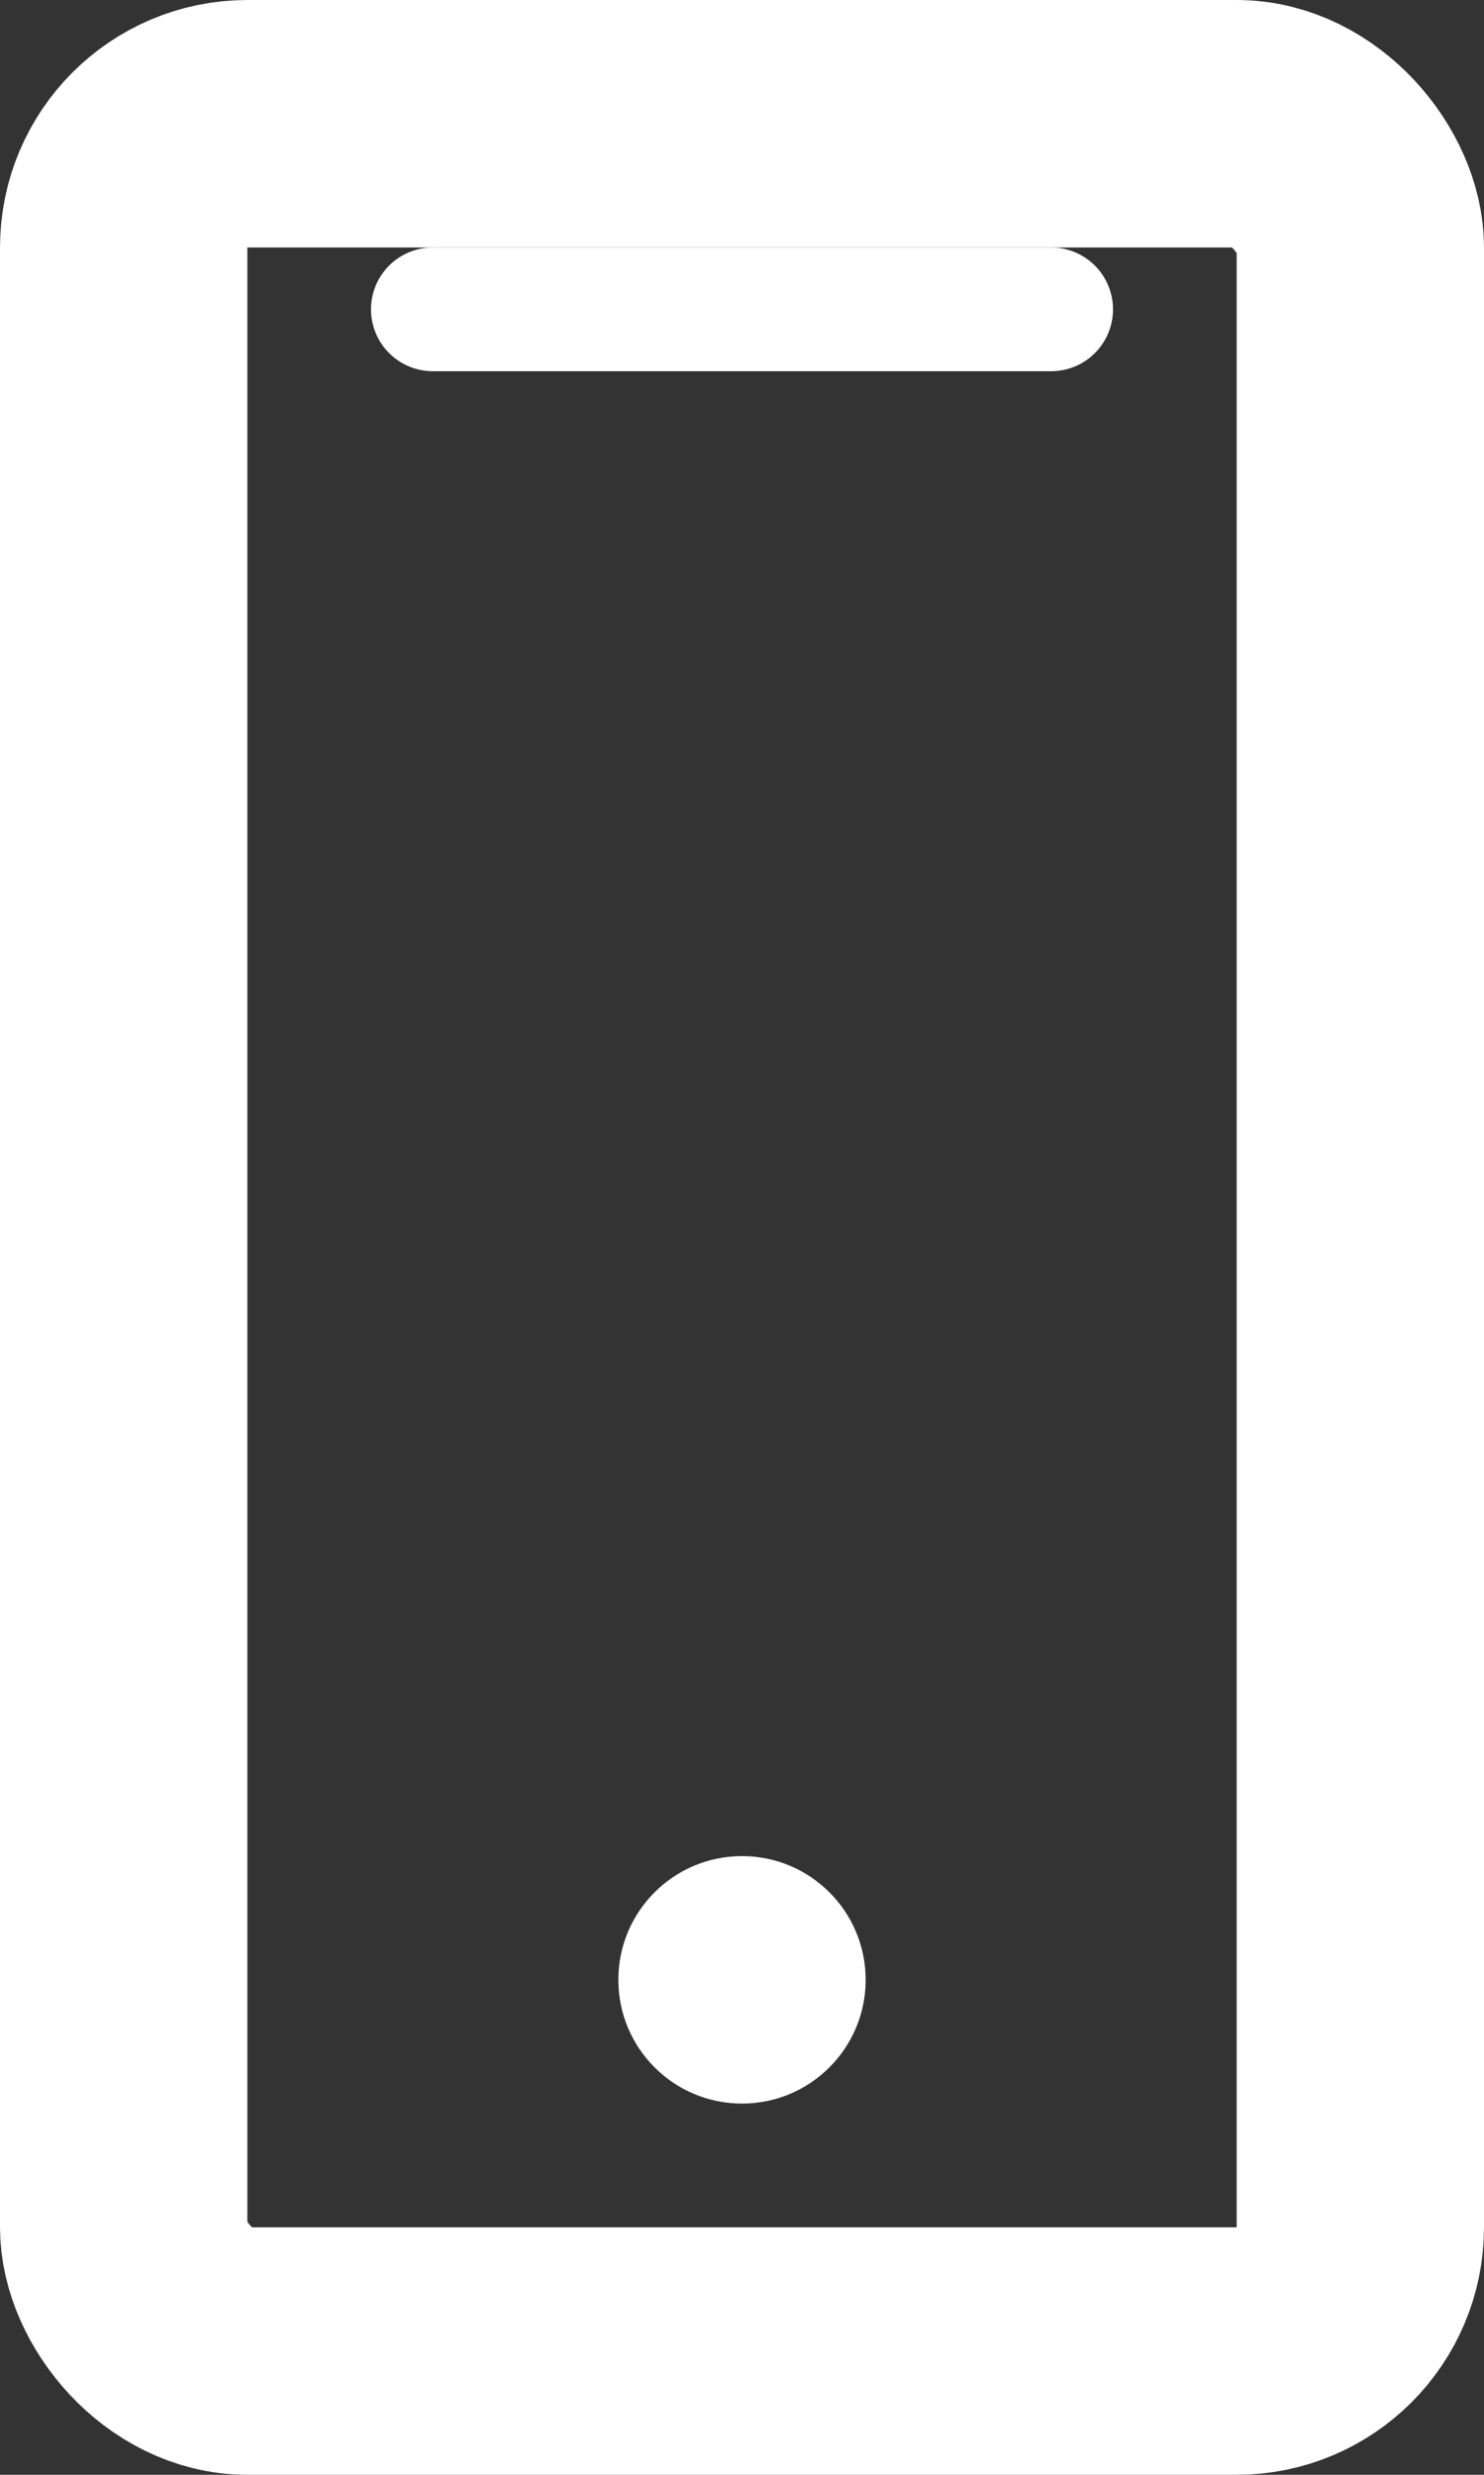 <svg width="12" height="20" viewBox="0 0 12 20" fill="none" xmlns="http://www.w3.org/2000/svg">
<rect x="0" y="0" width="12" height="20" fill="#333333" stroke="none"/>
<rect x="1" y="1" width="10" height="18" rx="1" stroke="white" stroke-width="2" stroke-linecap="round" stroke-linejoin="round"/>
<line x1="3.5" y1="2.5" x2="8.5" y2="2.5" stroke="white" stroke-linecap="round" stroke-linejoin="round"/>
<circle cx="6" cy="16" r="1" fill="white"/>
</svg>
